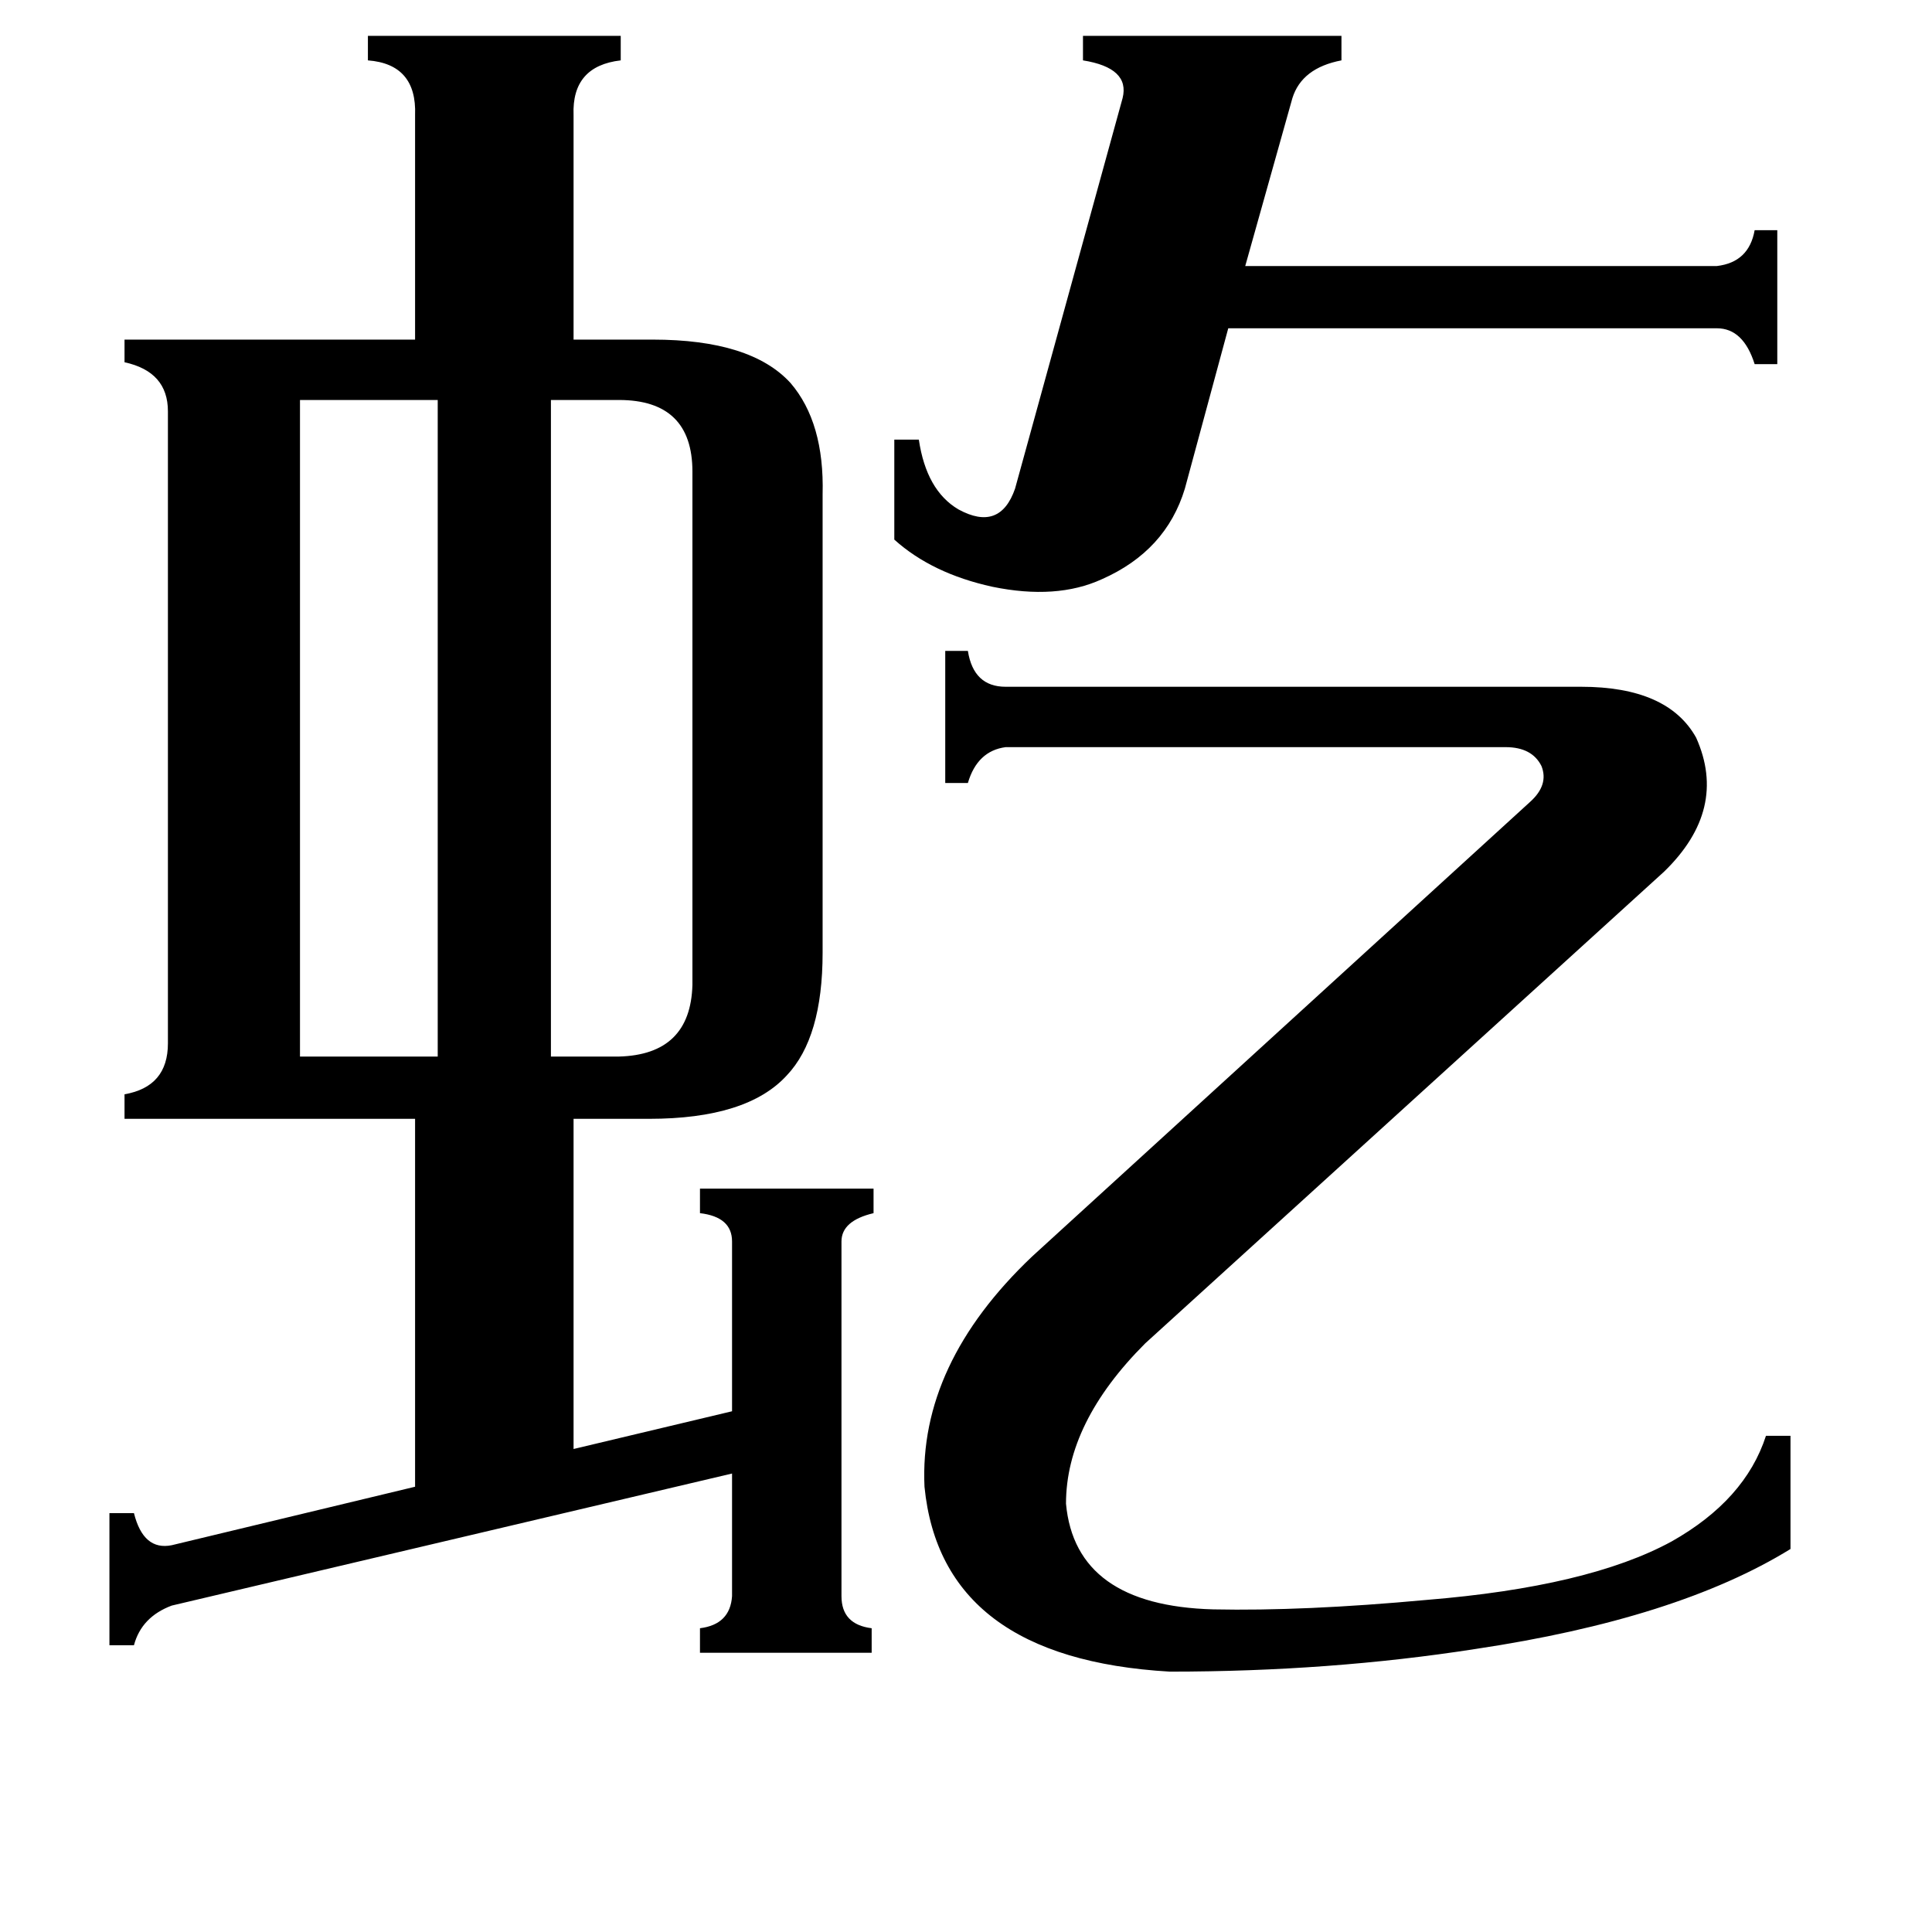 <svg xmlns="http://www.w3.org/2000/svg" viewBox="0 -800 1024 1024">
	<path fill="#000000" d="M159 -240H232V-588H159ZM328 -588H292V-240H328Q366 -241 367 -278V-550Q367 -588 328 -588ZM474 -567H487Q491 -540 508 -530Q530 -518 538 -541L595 -748Q599 -764 574 -768V-781H711V-768Q690 -764 685 -748L660 -659H910Q927 -661 930 -678H942V-607H930Q924 -626 910 -626H651L628 -541Q618 -508 584 -493Q560 -482 526 -489Q494 -496 474 -514ZM607 -88Q565 -46 565 -3Q570 51 643 53Q691 54 756 48Q842 41 886 17Q925 -5 936 -39H949V21Q889 58 782 74Q705 86 620 86Q499 79 490 -12Q487 -77 547 -134L811 -375Q821 -384 817 -394Q812 -404 798 -404H533Q518 -402 513 -385H501V-455H513Q516 -436 533 -436H838Q884 -436 899 -409Q916 -371 882 -338ZM371 -170H463V-157Q446 -153 446 -142V46Q446 61 462 63V76H371V63Q387 61 388 46V-19L91 51Q75 57 71 72H58V2H71Q76 22 91 19L220 -12V-207H66V-220Q89 -224 89 -247V-582Q89 -603 66 -608V-620H220V-739Q221 -766 195 -768V-781H329V-768Q303 -765 304 -739V-620H346Q398 -620 419 -597Q437 -576 436 -538V-295Q436 -250 417 -230Q396 -207 344 -207H304V-32L388 -52V-142Q388 -155 371 -157Z"/>
</svg>